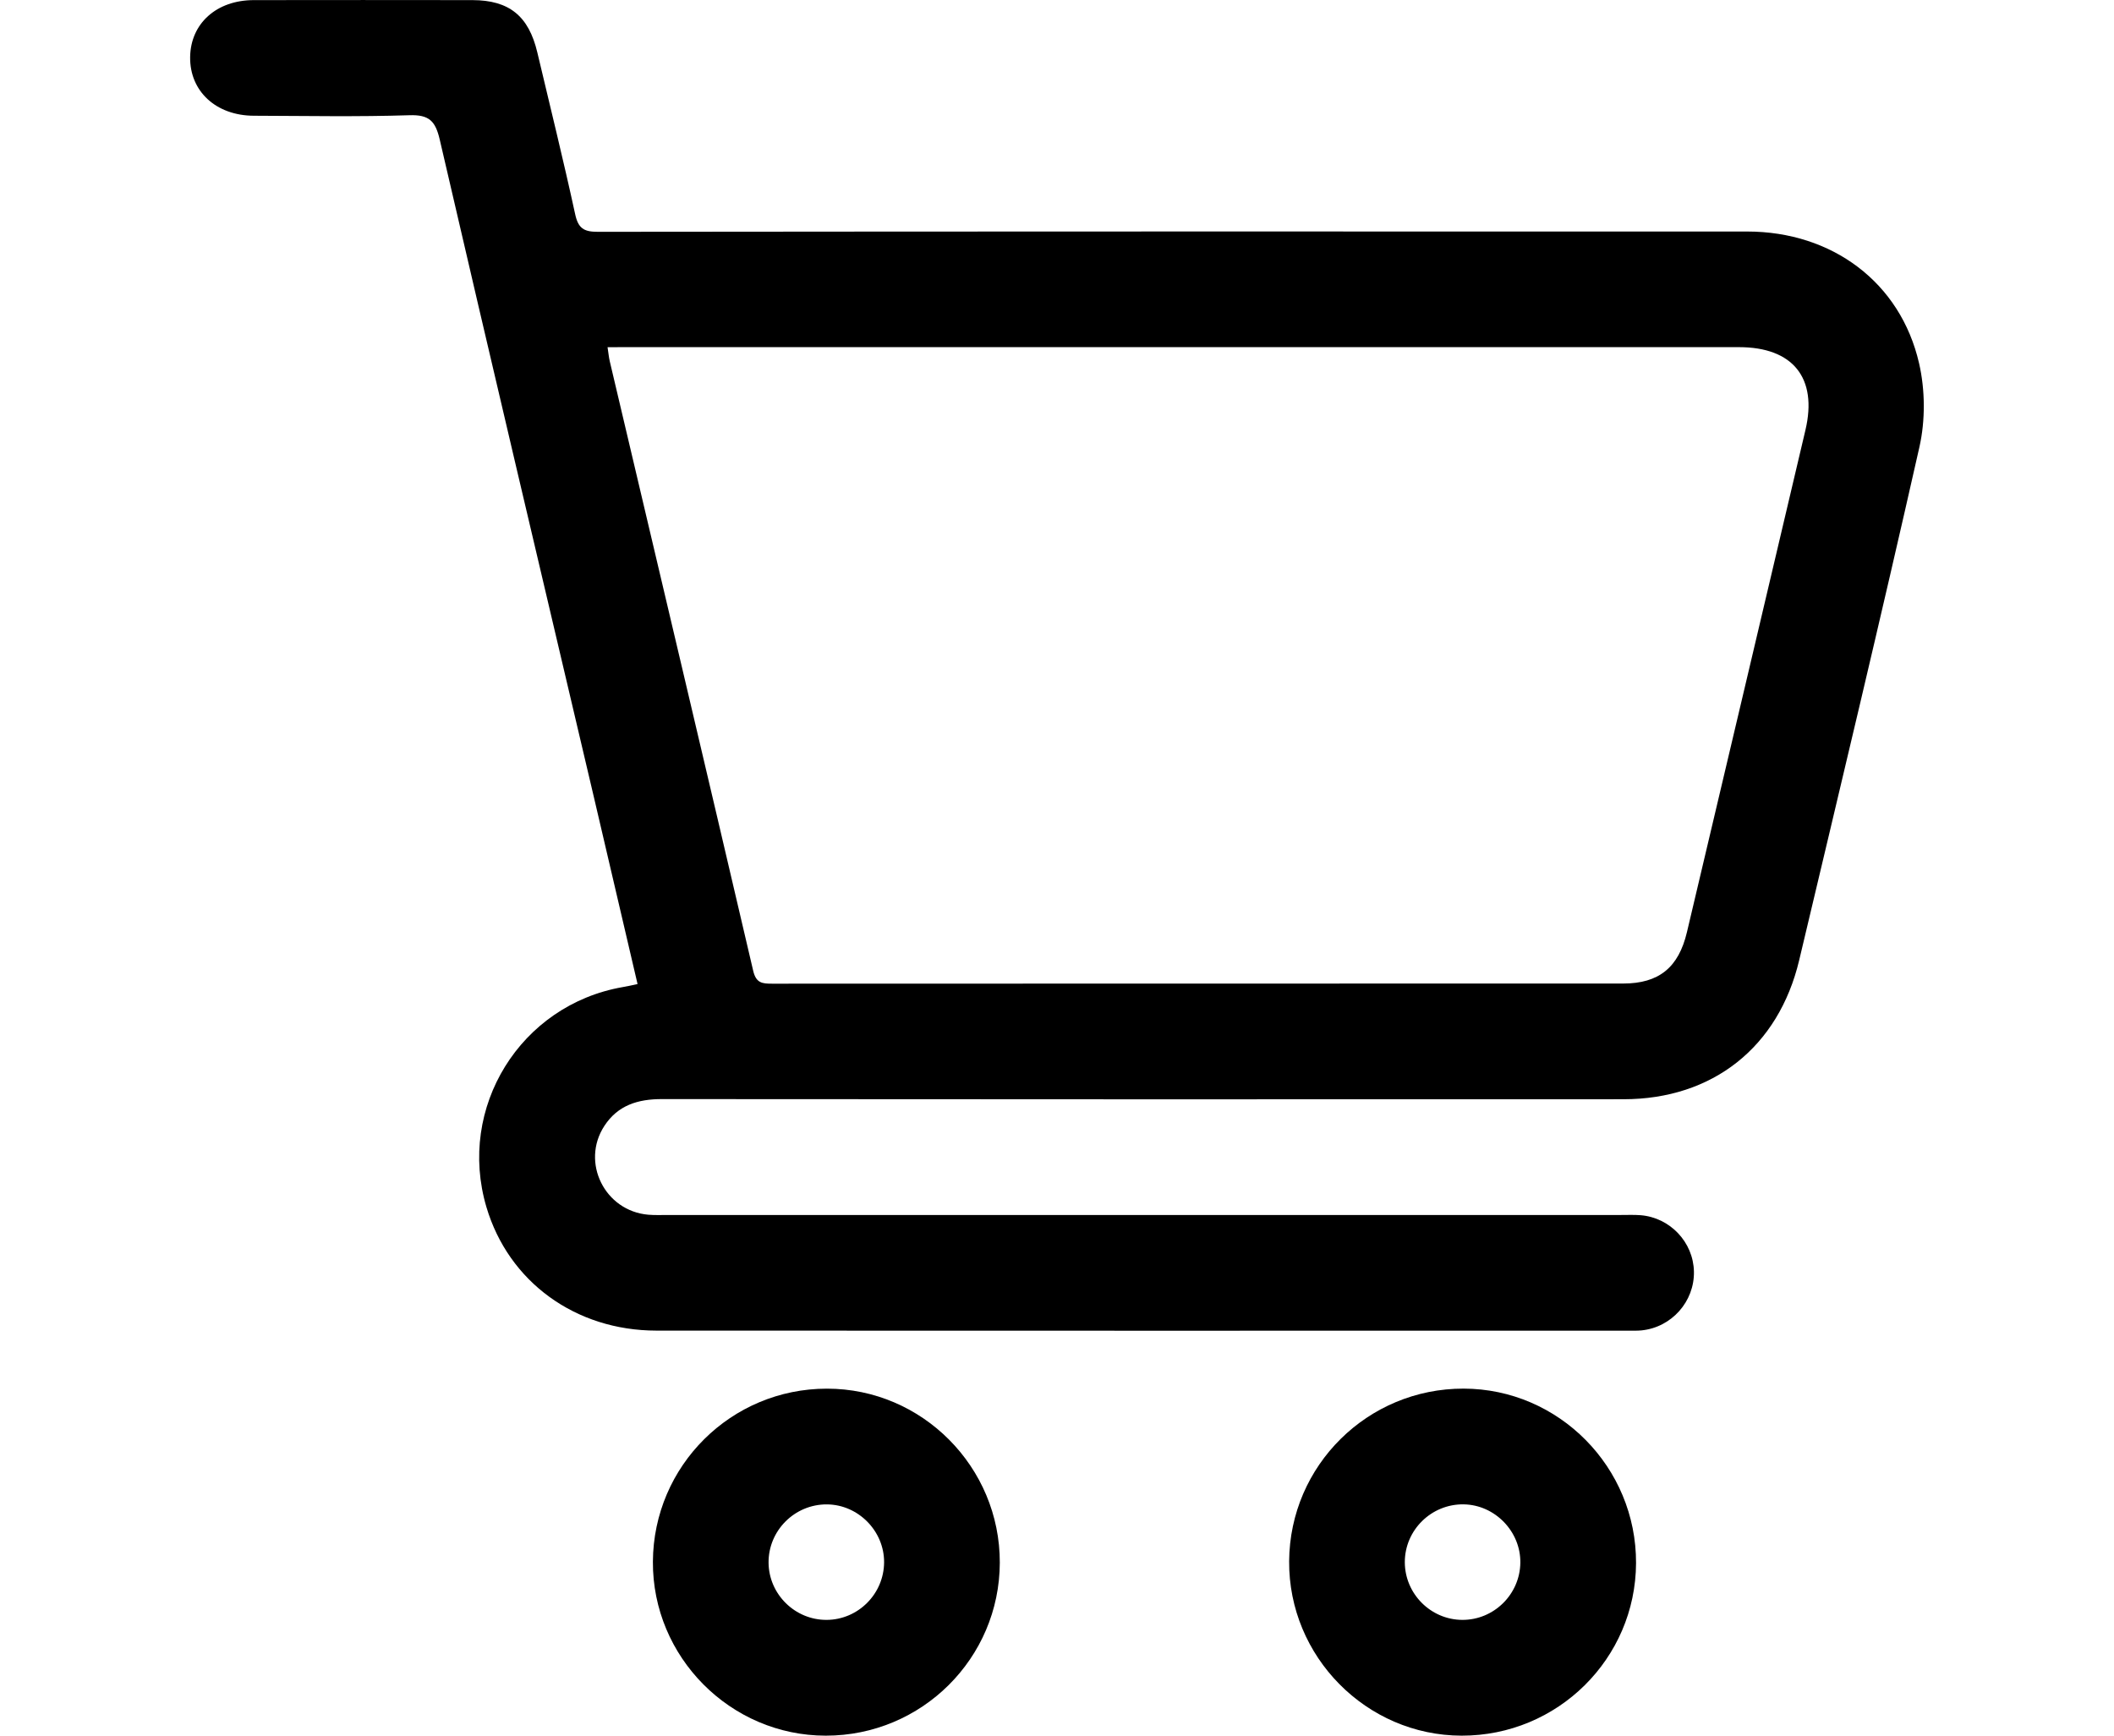 <?xml version="1.0" encoding="utf-8"?>
<!-- Generator: Adobe Illustrator 24.2.3, SVG Export Plug-In . SVG Version: 6.00 Build 0)  -->
<svg version="1.1" id="Capa_1" xmlns="http://www.w3.org/2000/svg" xmlns:xlink="http://www.w3.org/1999/xlink" x="0px" y="0px"
	 viewBox="0 0 581.36 477.32" style="enable-background:new 0 0 581.36 477.32;" xml:space="preserve">
<path d="M175.33,270.62c-4.07-17.41-8.03-34.46-12.03-51.49c-14.16-60.24-28.41-120.46-42.37-180.74c-1.19-5.13-2.93-6.88-8.36-6.7
	c-14.23,0.46-28.49,0.18-42.74,0.14C59.4,31.8,52.16,25.09,52.29,15.68c0.13-9.22,7.25-15.64,17.5-15.65
	C89.84,0,109.88,0,129.93,0.03c10.11,0.02,15.47,4.38,17.84,14.4c3.51,14.81,7.17,29.59,10.4,44.46c0.84,3.89,2.37,4.87,6.22,4.86
	c105.37-0.11,210.74-0.1,316.11-0.08c23.31,0.01,42.15,13.96,47.26,36.26c1.68,7.32,1.74,15.67,0.09,23
	c-10.63,47.13-21.9,94.11-33.06,141.11c-5.68,23.93-23.81,38.26-48.33,38.26c-88.14,0.03-176.28,0.04-264.42-0.04
	c-6.59-0.01-12.12,1.67-15.84,7.38c-6.53,10.02,0.11,23.4,12.1,24.42c1.81,0.15,3.64,0.07,5.46,0.07c87.31,0,174.63,0,261.94,0
	c1.82,0,3.65-0.08,5.47,0.06c8.11,0.65,14.49,7.42,14.67,15.47c0.18,8.26-6.14,15.38-14.42,16.21c-1.15,0.11-2.32,0.08-3.48,0.08
	c-89.14,0-178.27,0.03-267.41-0.02c-22.32-0.01-40.66-13.45-46.75-33.94c-8.14-27.41,9.32-55.61,37.46-60.53
	C172.49,271.26,173.72,270.96,175.33,270.62z M167.08,95.48c0.25,1.62,0.35,2.77,0.61,3.88c13.17,55.87,26.4,111.72,39.44,167.61
	c0.8,3.41,2.5,3.55,5.2,3.55c78.01-0.04,156.03-0.02,234.04-0.04c9.82,0,15.24-4.39,17.54-14.11
	c10.89-46.04,21.76-92.08,32.6-138.13c3.37-14.31-3.46-22.77-18.27-22.77c-101.87,0-203.73,0-305.6,0
	C170.88,95.48,169.09,95.48,167.08,95.48z"/>
<path d="M274.95,429.75c-0.06,26.3-21.47,47.58-47.85,47.57c-26.21,0-47.7-21.63-47.55-47.86c0.15-26.34,21.5-47.57,47.86-47.57
	C253.61,381.88,275.01,403.42,274.95,429.75z M227.32,445.48c8.67-0.04,15.76-7.14,15.81-15.83c0.05-8.61-7.11-15.87-15.71-15.93
	c-8.89-0.06-16.16,7.22-16.06,16.09C211.47,438.47,218.65,445.52,227.32,445.48z"/>
<path d="M449.92,429.87c-0.11,26.27-21.57,47.5-47.97,47.45c-26.18-0.05-47.62-21.74-47.43-47.99c0.19-26.32,21.61-47.5,47.98-47.45
	C428.69,381.93,450.02,403.51,449.92,429.87z M402.15,445.48c8.67,0.03,15.82-7,15.95-15.69c0.13-8.61-6.98-15.94-15.57-16.08
	c-8.89-0.14-16.23,7.08-16.2,15.94C386.37,438.33,393.48,445.45,402.15,445.48z"/>
</svg>

